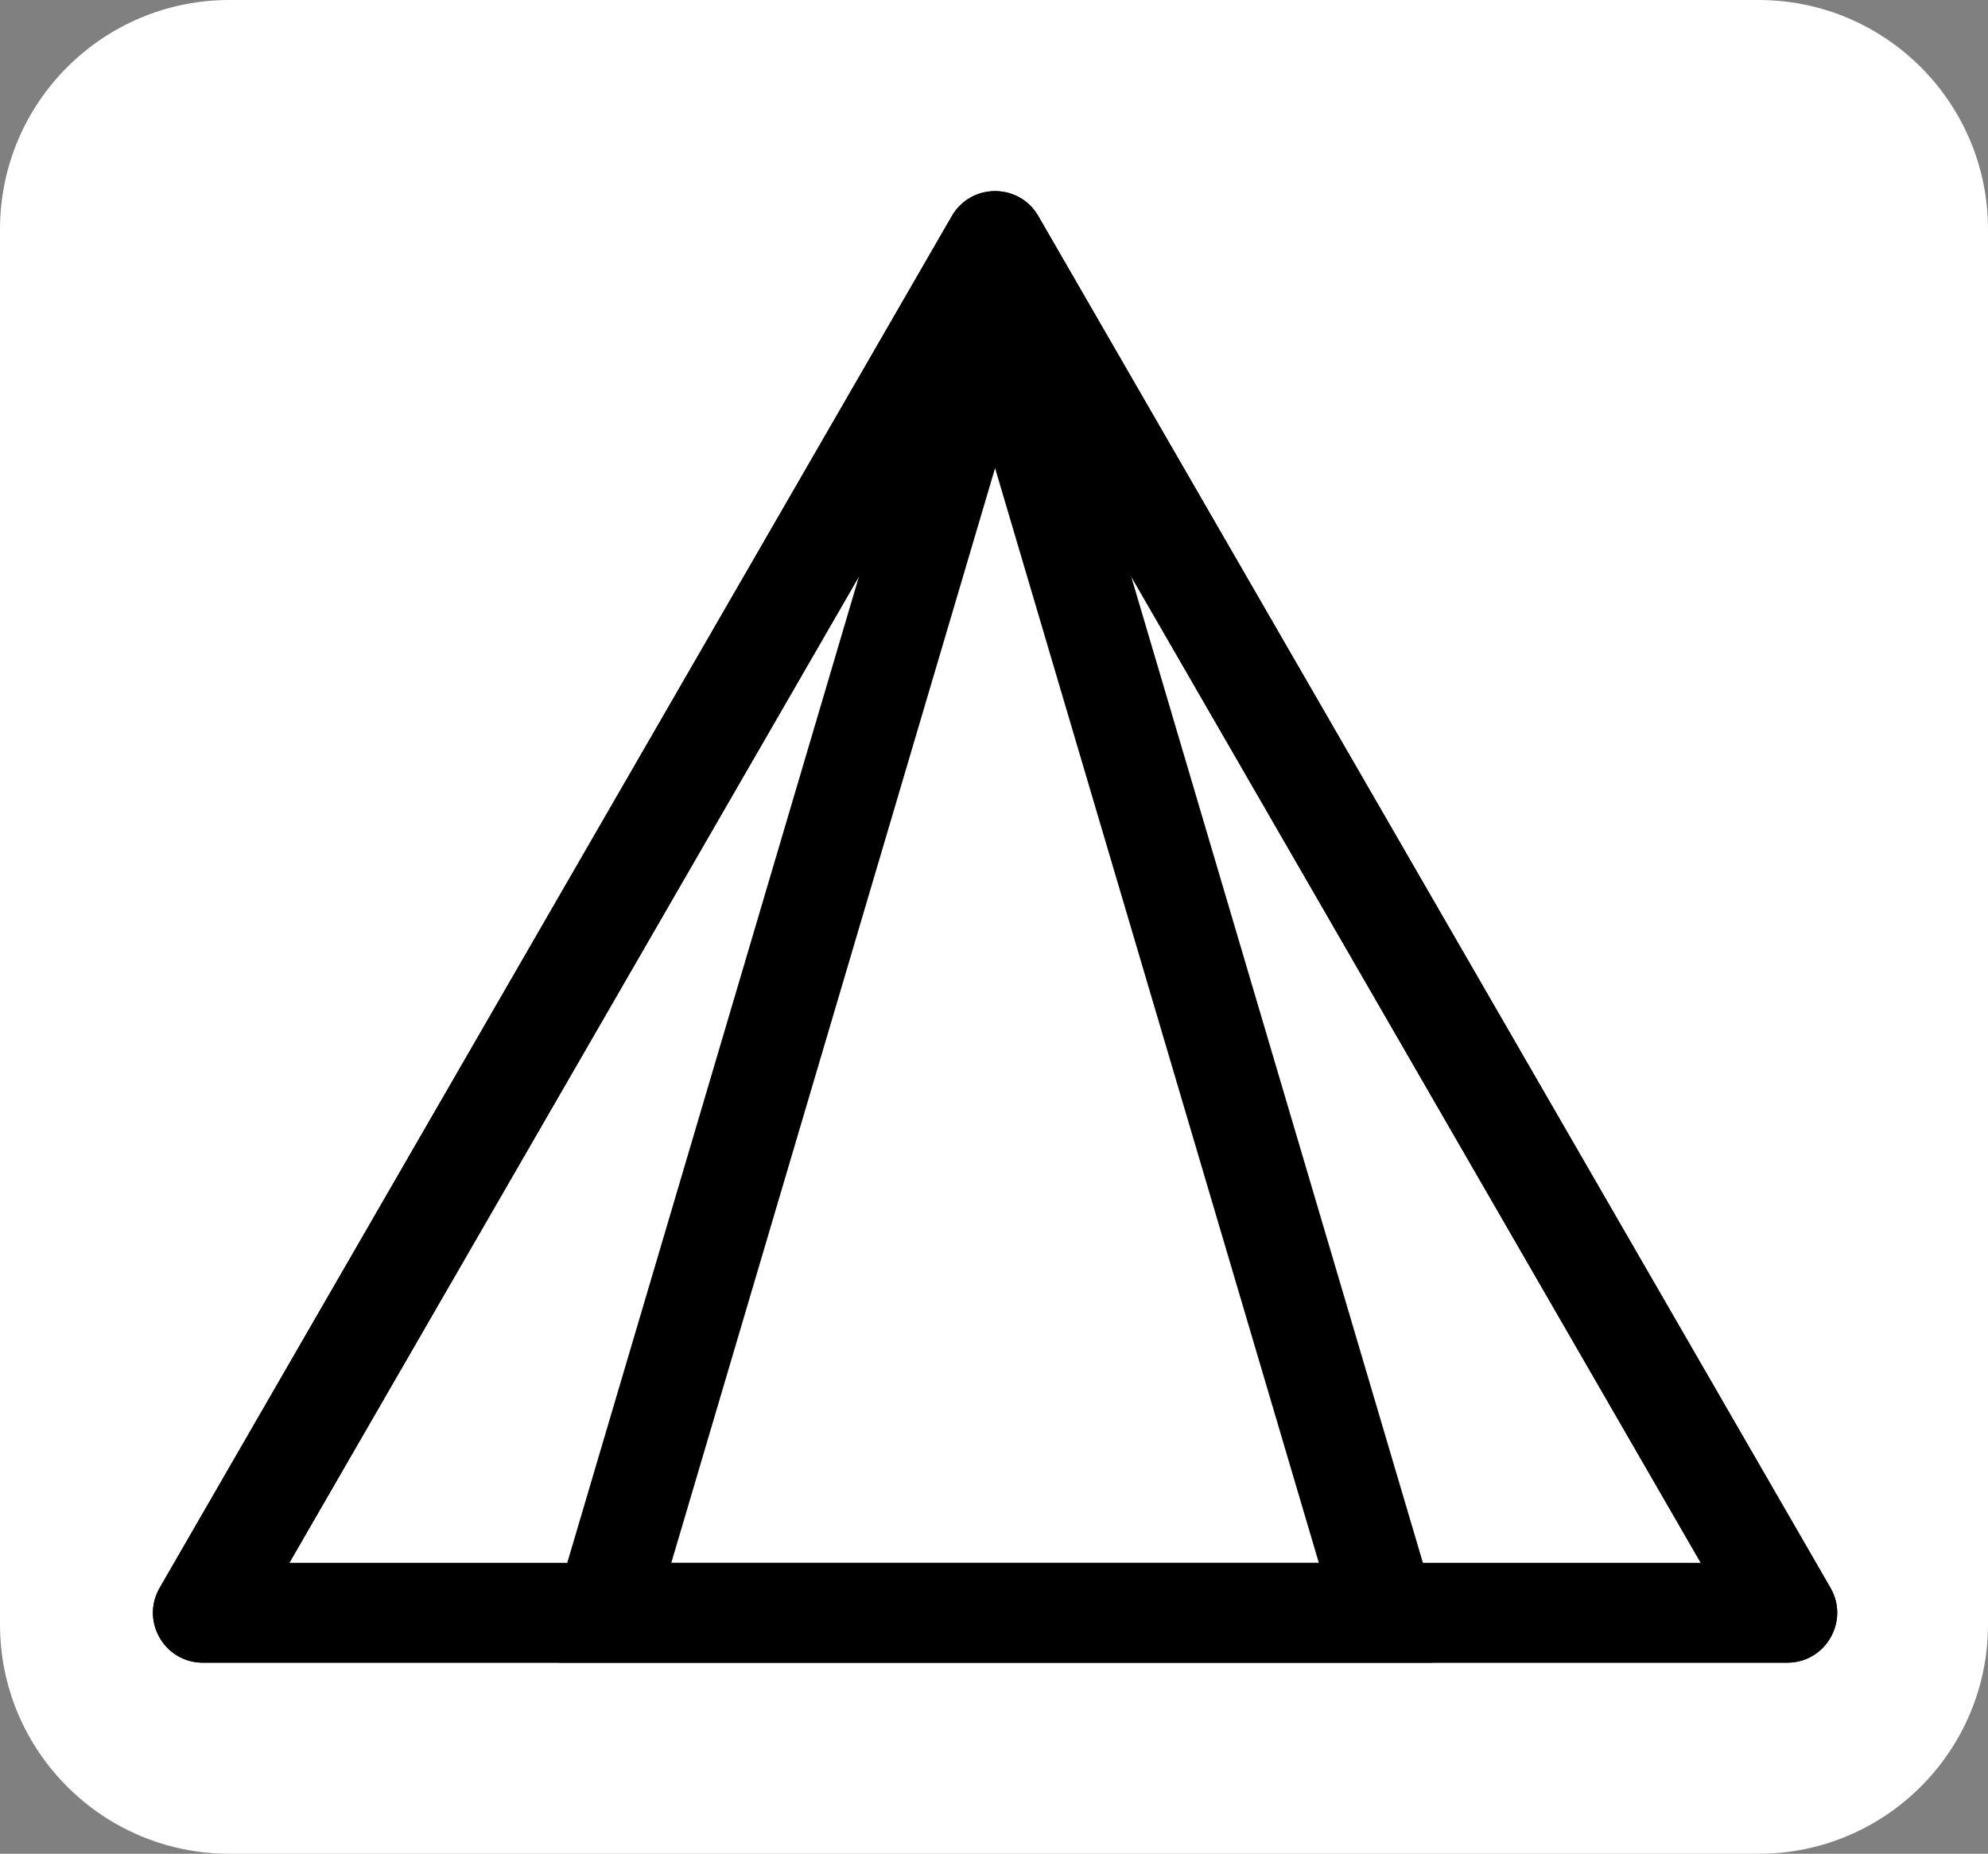 <svg width="104" height="97" viewBox="0 0 104 97" fill="none" xmlns="http://www.w3.org/2000/svg">
<rect x="0" y="0" width="104" height="97" fill="#808080" stroke="none"/>
<path d="M0 12C0 5.373 5.373 0 12 0H92C98.627 0 104 5.373 104 12V85C104 91.627 98.627 97 92 97H12C5.373 97 0 91.627 0 85V12Z" fill="white"/>
<path d="M49.795 11.305C50.8 9.565 53.312 9.565 54.317 11.305L95.759 83.085C96.763 84.825 95.507 87 93.498 87H10.614L10.428 86.994C8.529 86.865 7.38 84.77 8.354 83.085L49.795 11.305ZM15.135 81.78H88.977L52.056 17.831L15.135 81.78Z" fill="black"/>
<path d="M49.795 11.305C50.8 9.565 53.312 9.565 54.317 11.305L95.759 83.085C96.763 84.825 95.507 87 93.498 87H10.614L10.428 86.994C8.529 86.865 7.38 84.77 8.354 83.085L49.795 11.305ZM15.135 81.78H88.977L52.056 17.831L15.135 81.78Z" fill="black"/>
<path d="M49.553 14.55C50.29 12.056 53.822 12.056 54.559 14.55L75.653 85.883C75.807 86.406 75.449 86.93 74.925 86.994L74.818 87V86.129L71.876 87H29.294C28.713 87 28.295 86.441 28.46 85.883L49.553 14.55ZM74.818 87H71.876L74.818 86.129V87ZM35.117 81.78H68.995L52.056 24.494L35.117 81.78Z" fill="black"/>
</svg>
